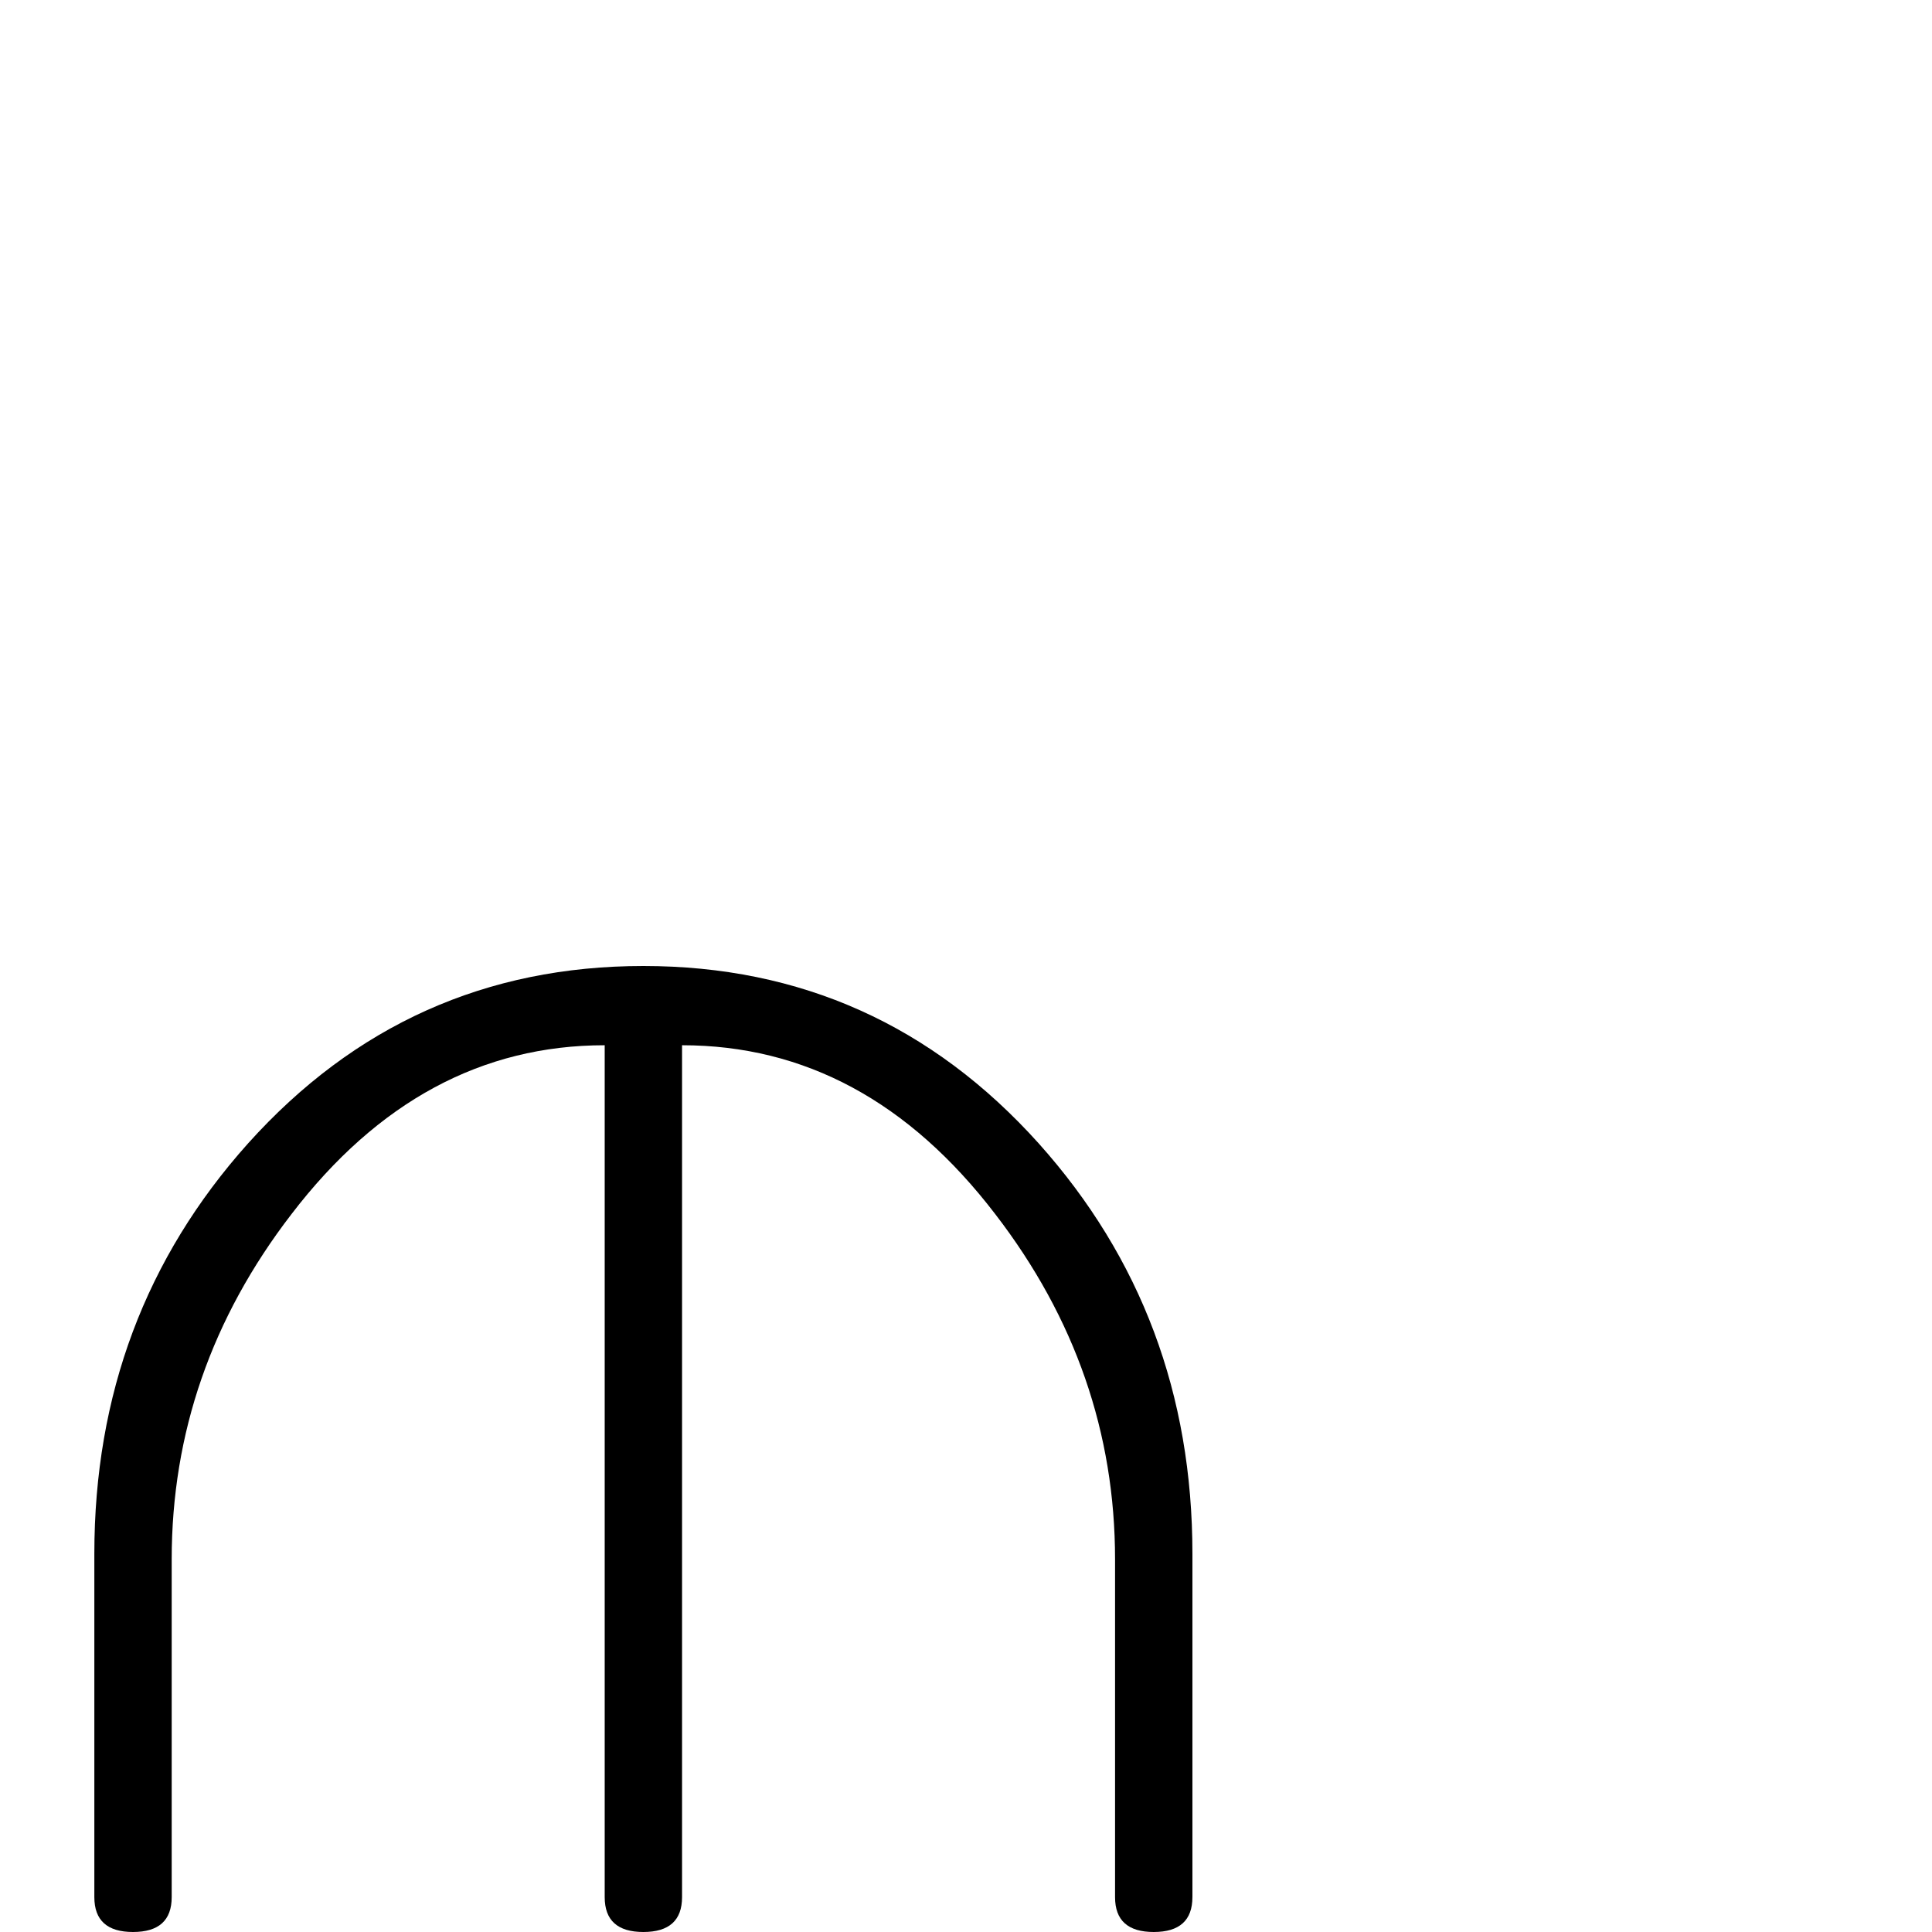 <?xml version="1.0" standalone="no"?>
<!DOCTYPE svg PUBLIC "-//W3C//DTD SVG 1.1//EN" "http://www.w3.org/Graphics/SVG/1.1/DTD/svg11.dtd" >
<svg viewBox="0 -442 2048 2048">
  <g transform="matrix(1 0 0 -1 0 1606)">
   <path fill="currentColor"
d="M1264 37q0 -37 -41 -37t-41 37v358q0 201 -127 366q-137 179 -332 179v-903q0 -37 -41 -37t-41 37v903q-195 0 -332 -179q-127 -165 -127 -366v-358q0 -37 -41 -37t-41 37v364q0 253 163 435q169 188 419 188t419 -188q163 -182 163 -435v-364z" />
  </g>

</svg>
